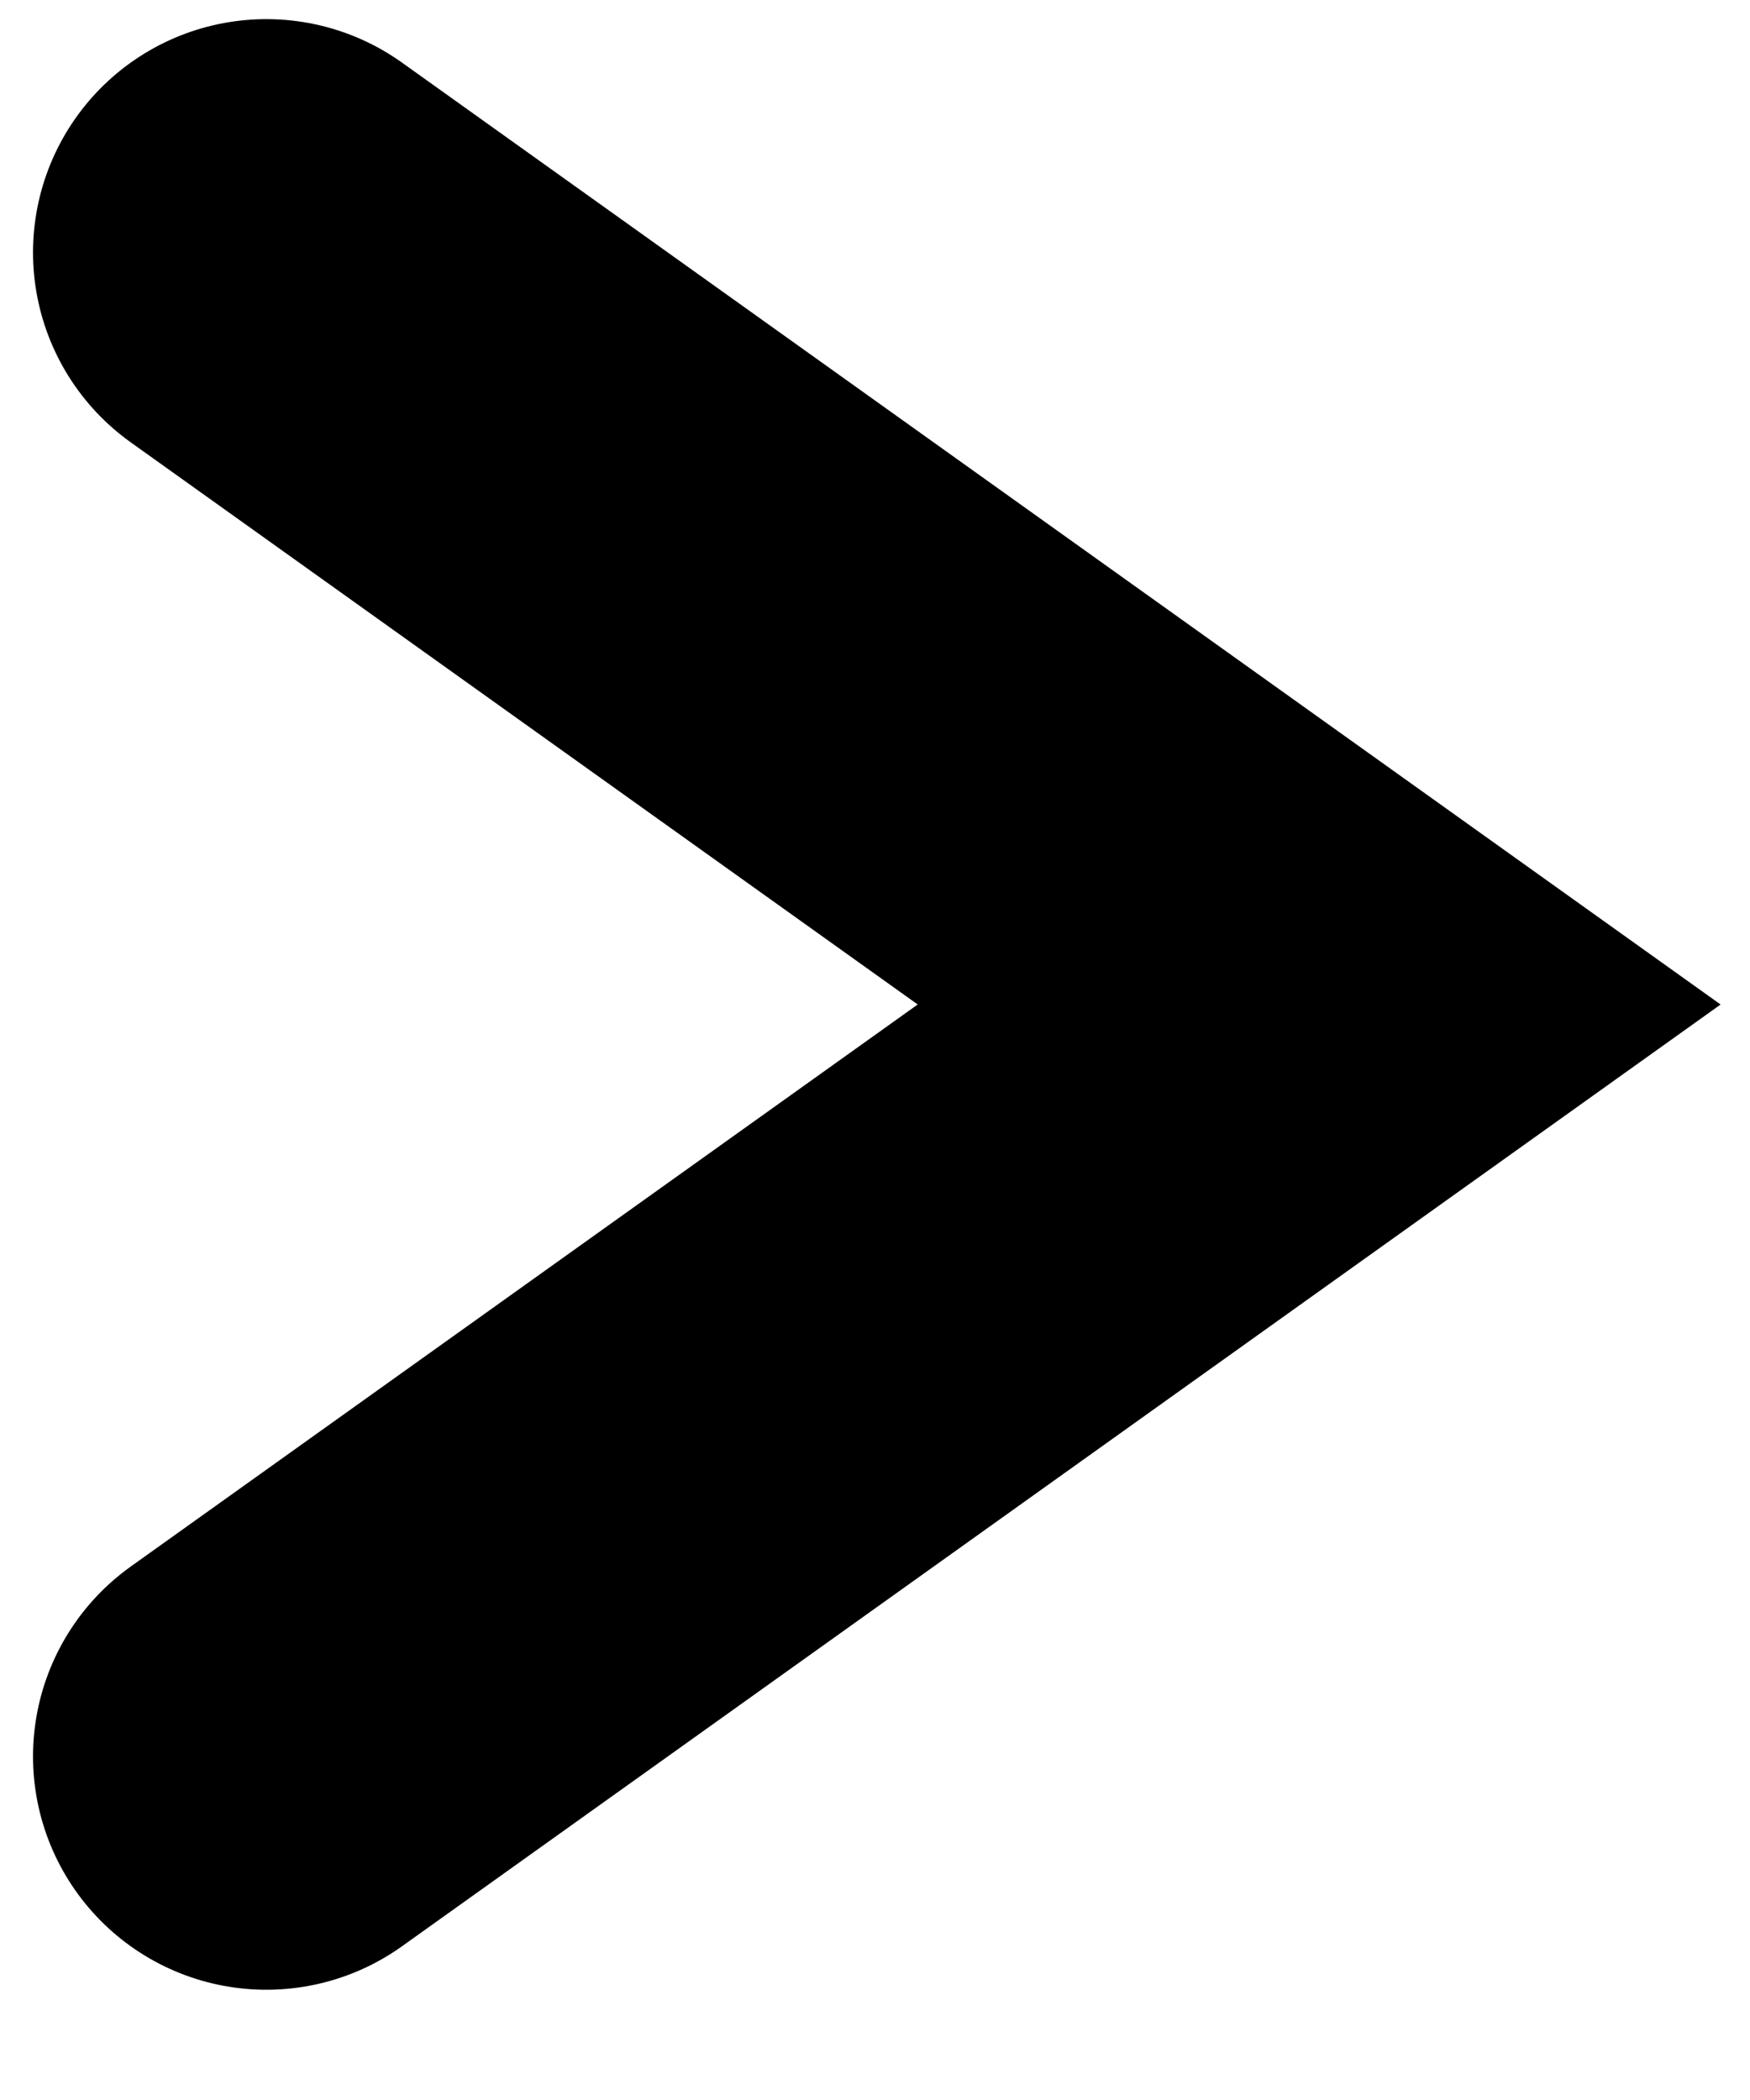 <svg width="15" height="18" viewBox="0 0 15 18" fill="none" xmlns="http://www.w3.org/2000/svg">
<path d="M2.283 2.164L11.307 8.61L2.283 15.055" stroke="black" stroke-width="4" stroke-miterlimit="10" stroke-linecap="round"/>
</svg>
